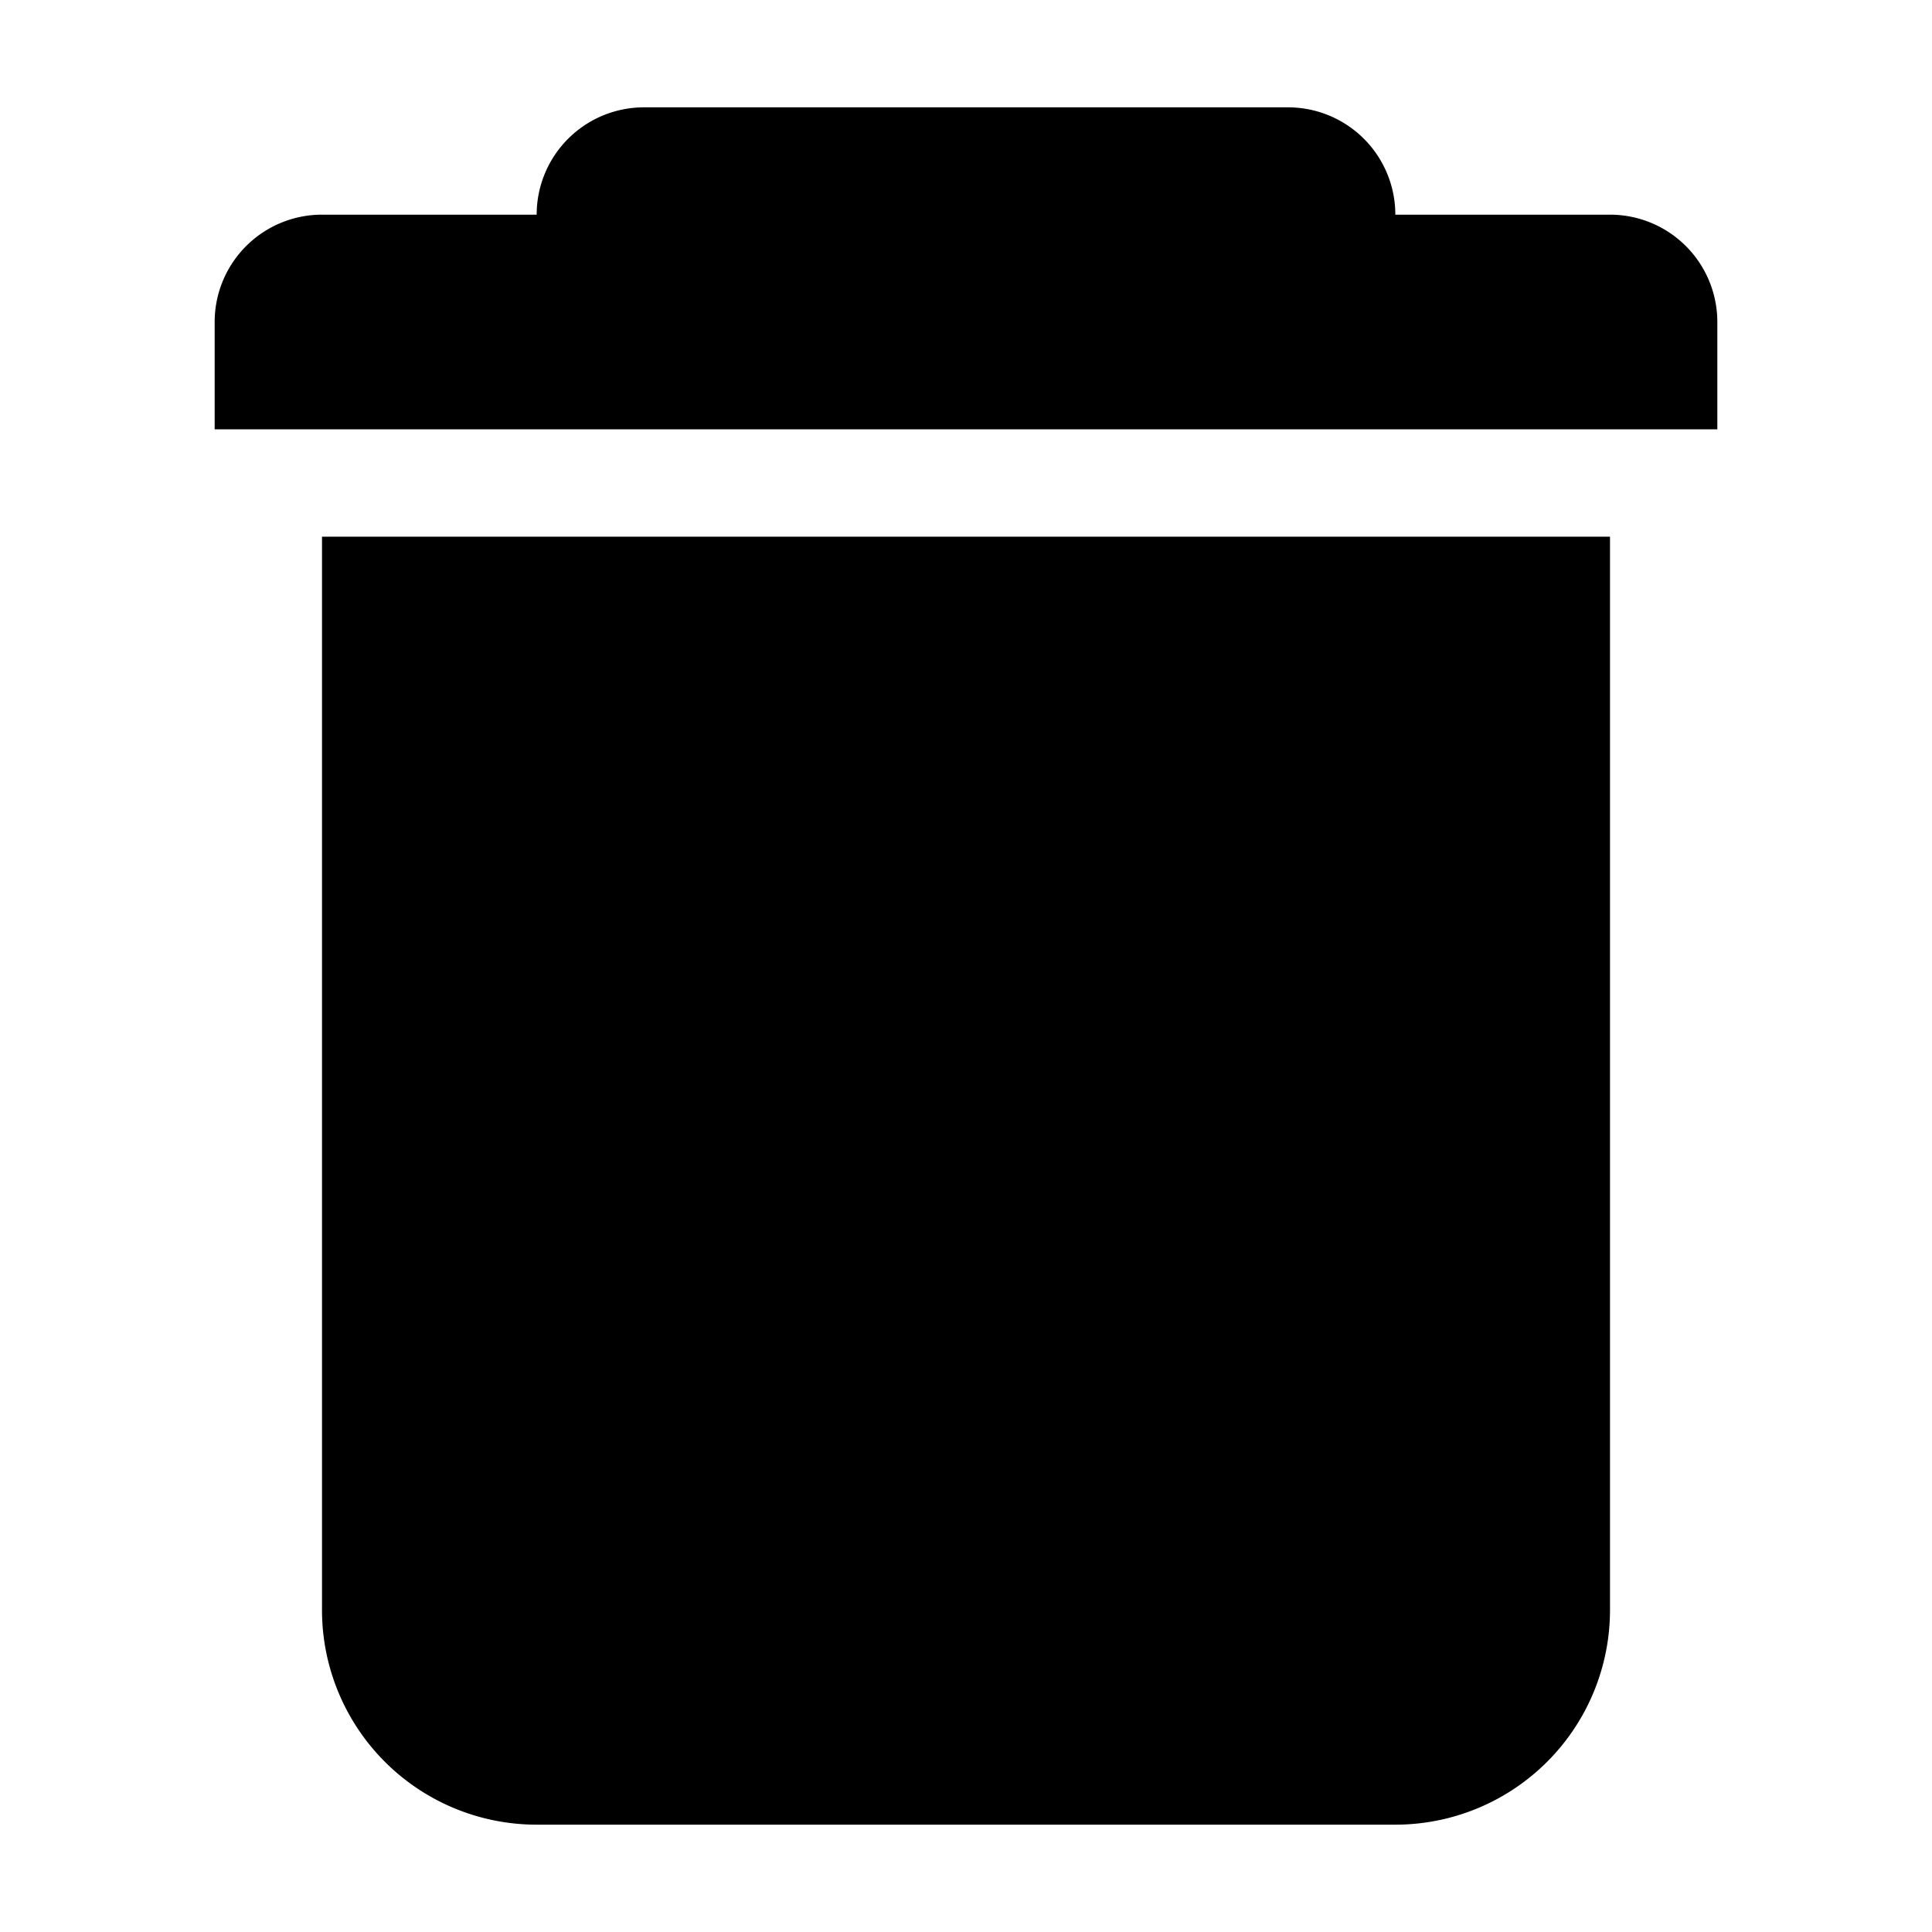 <svg role="icon" class="svg-icon iconTrash" width="18" height="18" viewBox="0 0 18 18"><path d="M16 3v1H2V3a1 1 0 0 1 1-1h2a1 1 0 0 1 1-1h6a1 1 0 0 1 1 1h2a1 1 0 0 1 1 1zM3 5h12v10a2 2 0 0 1-2 2H5a2 2 0 0 1-2-2V5z"/></svg>